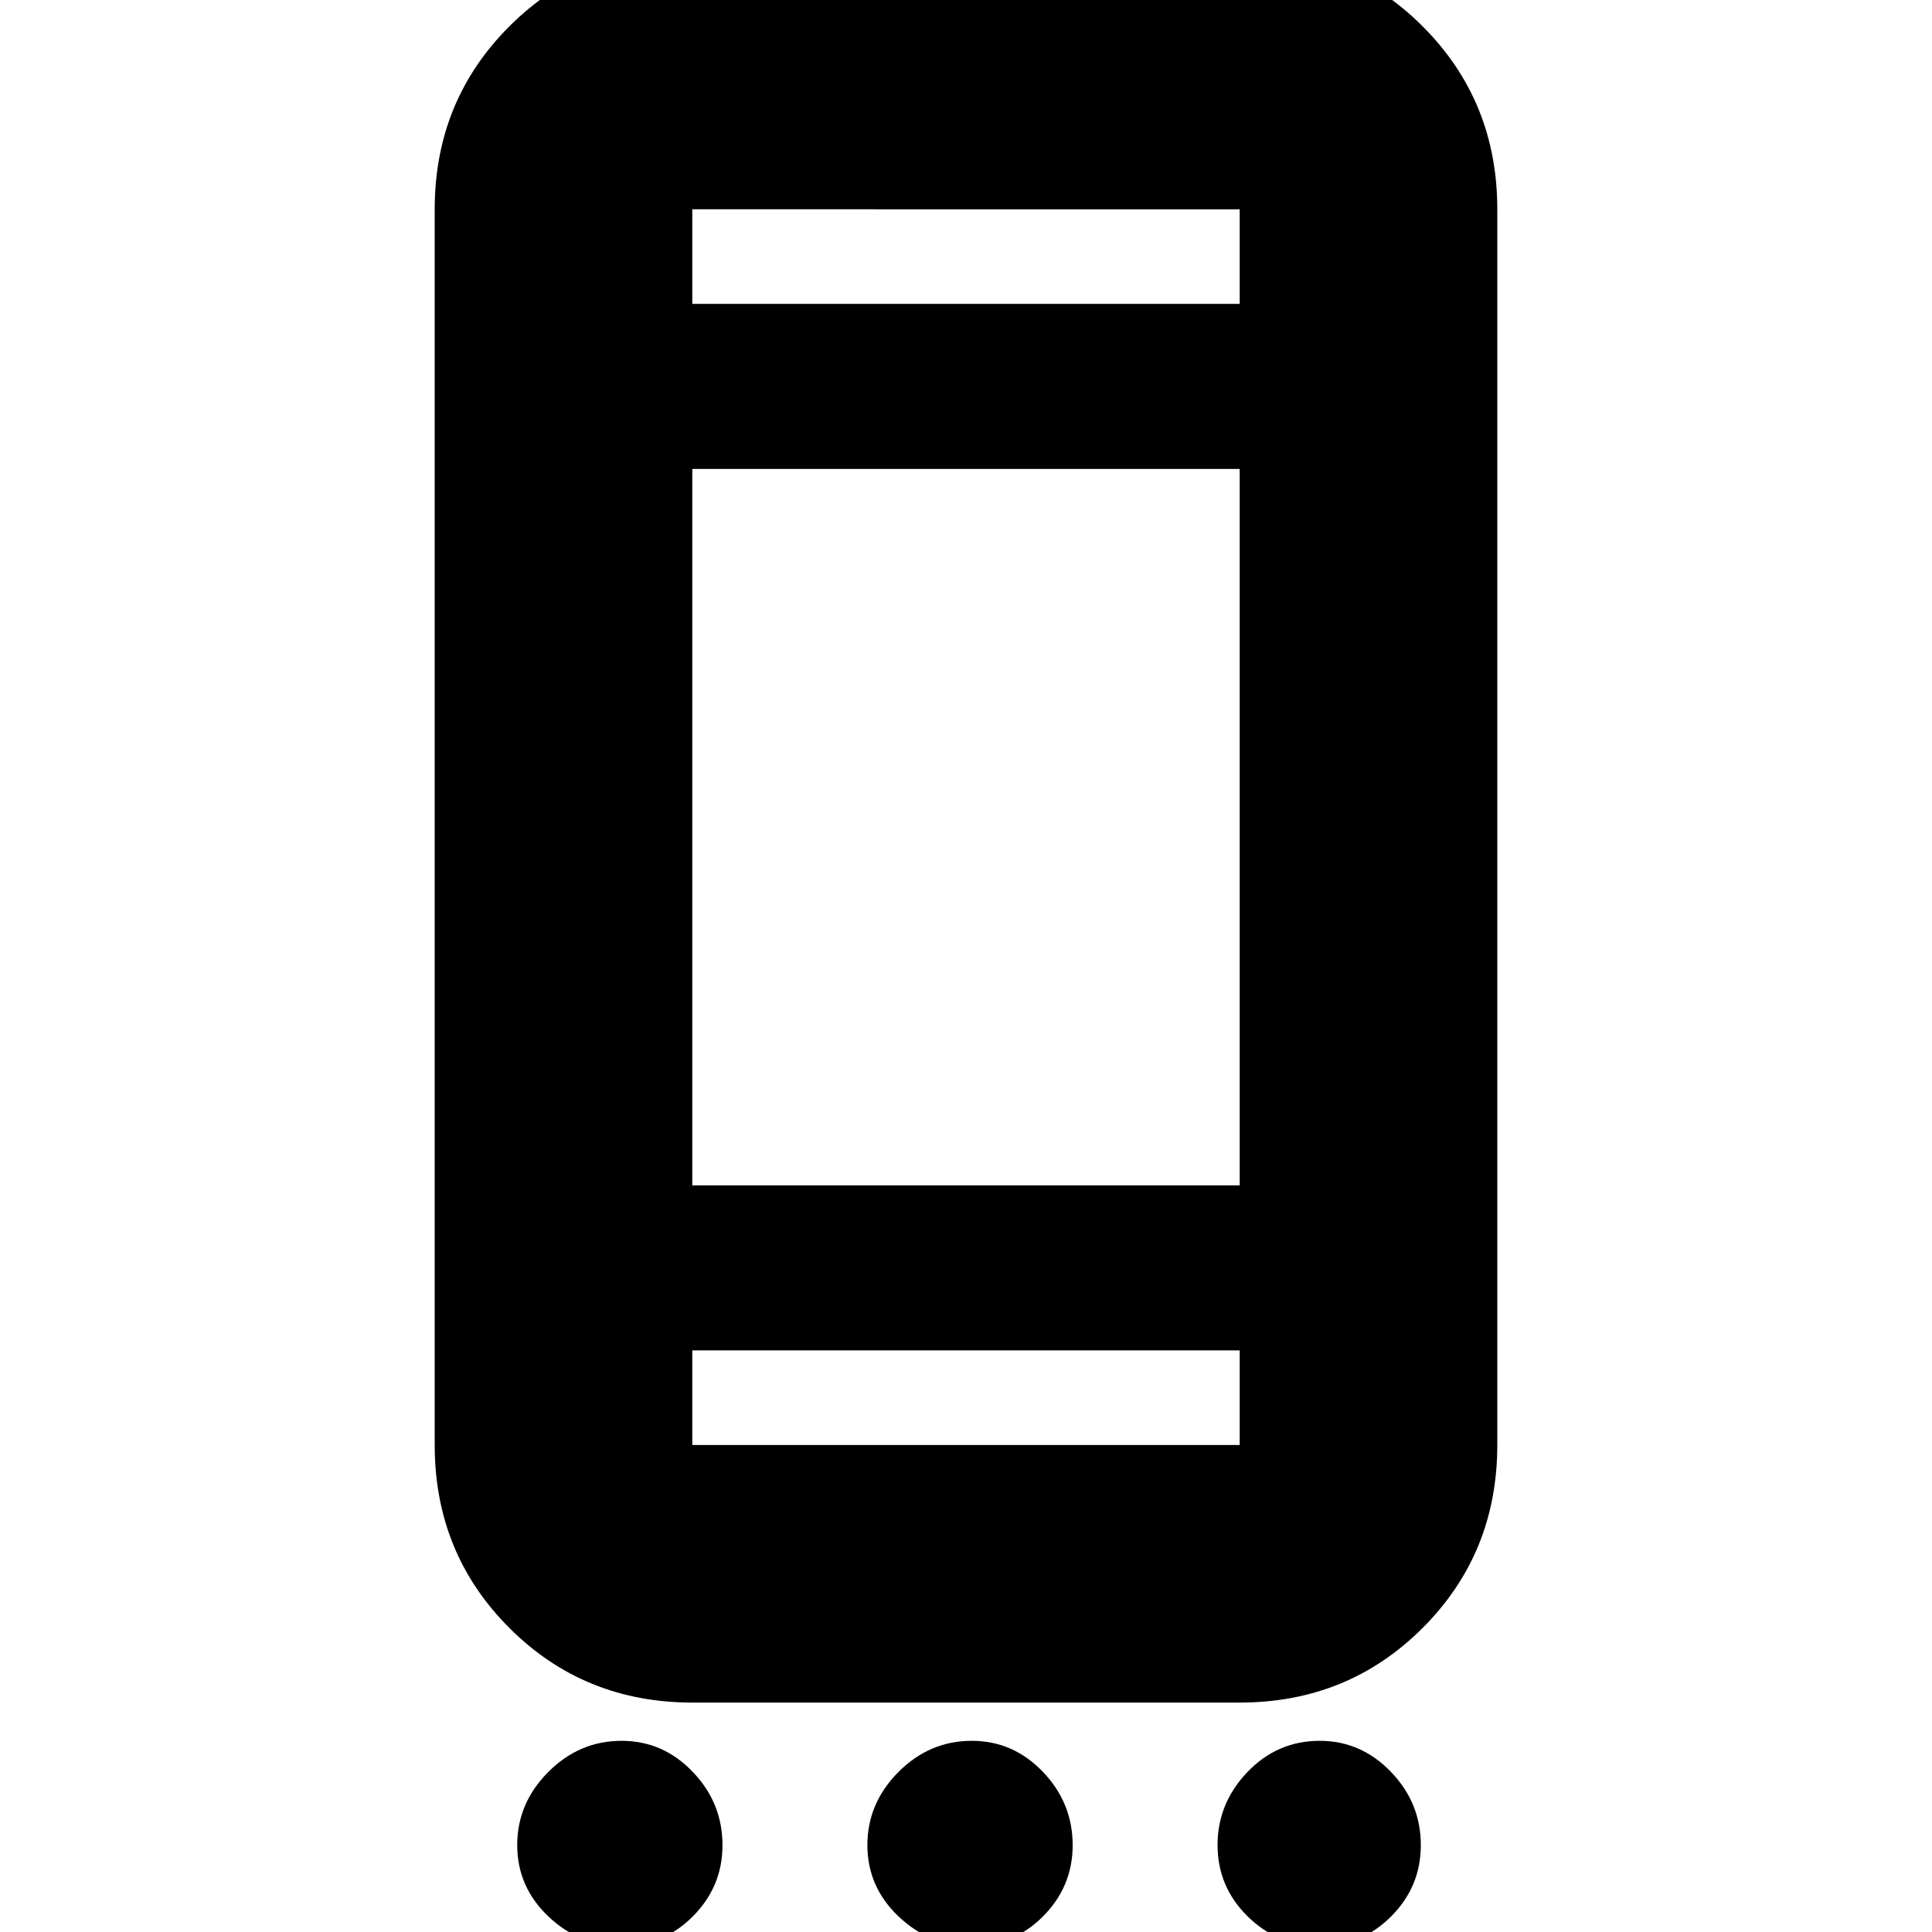 <svg xmlns="http://www.w3.org/2000/svg" height="20" viewBox="0 -960 960 960" width="20"><path d="M308.79 7Q288 7 272.5-7.71T257-43.21Q257-64 272.43-79.5 287.85-95 308.86-95q20.58 0 35.36 15.43Q359-64.15 359-43.14q0 20.58-14.71 35.36Q329.58 7 308.79 7Zm174 0Q462 7 446.5-7.71T431-43.21Q431-64 446.43-79.5 461.85-95 482.86-95q20.58 0 35.36 15.43Q533-64.15 533-43.14q0 20.58-14.71 35.36Q503.58 7 482.79 7Zm173 0Q635 7 620-7.71t-15-35.5Q605-64 619.86-79.5 634.71-95 655.72-95q20.58 0 35.43 15.43Q706-64.15 706-43.14q0 20.58-14.71 35.36Q676.58 7 655.79 7ZM344-114q-53.83 0-90.91-37.09Q216-188.18 216-242v-614q0-53.83 37.09-90.91Q290.17-984 344-984h272q53.83 0 90.91 37.09Q744-909.83 744-856v614q0 53.82-37.09 90.91Q669.83-114 616-114H344Zm0-128h272v-47H344v47Zm0-129h272v-356H344v356Zm0-438h272v-47H344v47Zm0 0v-47 47Zm0 567v-47 47Z"/></svg>